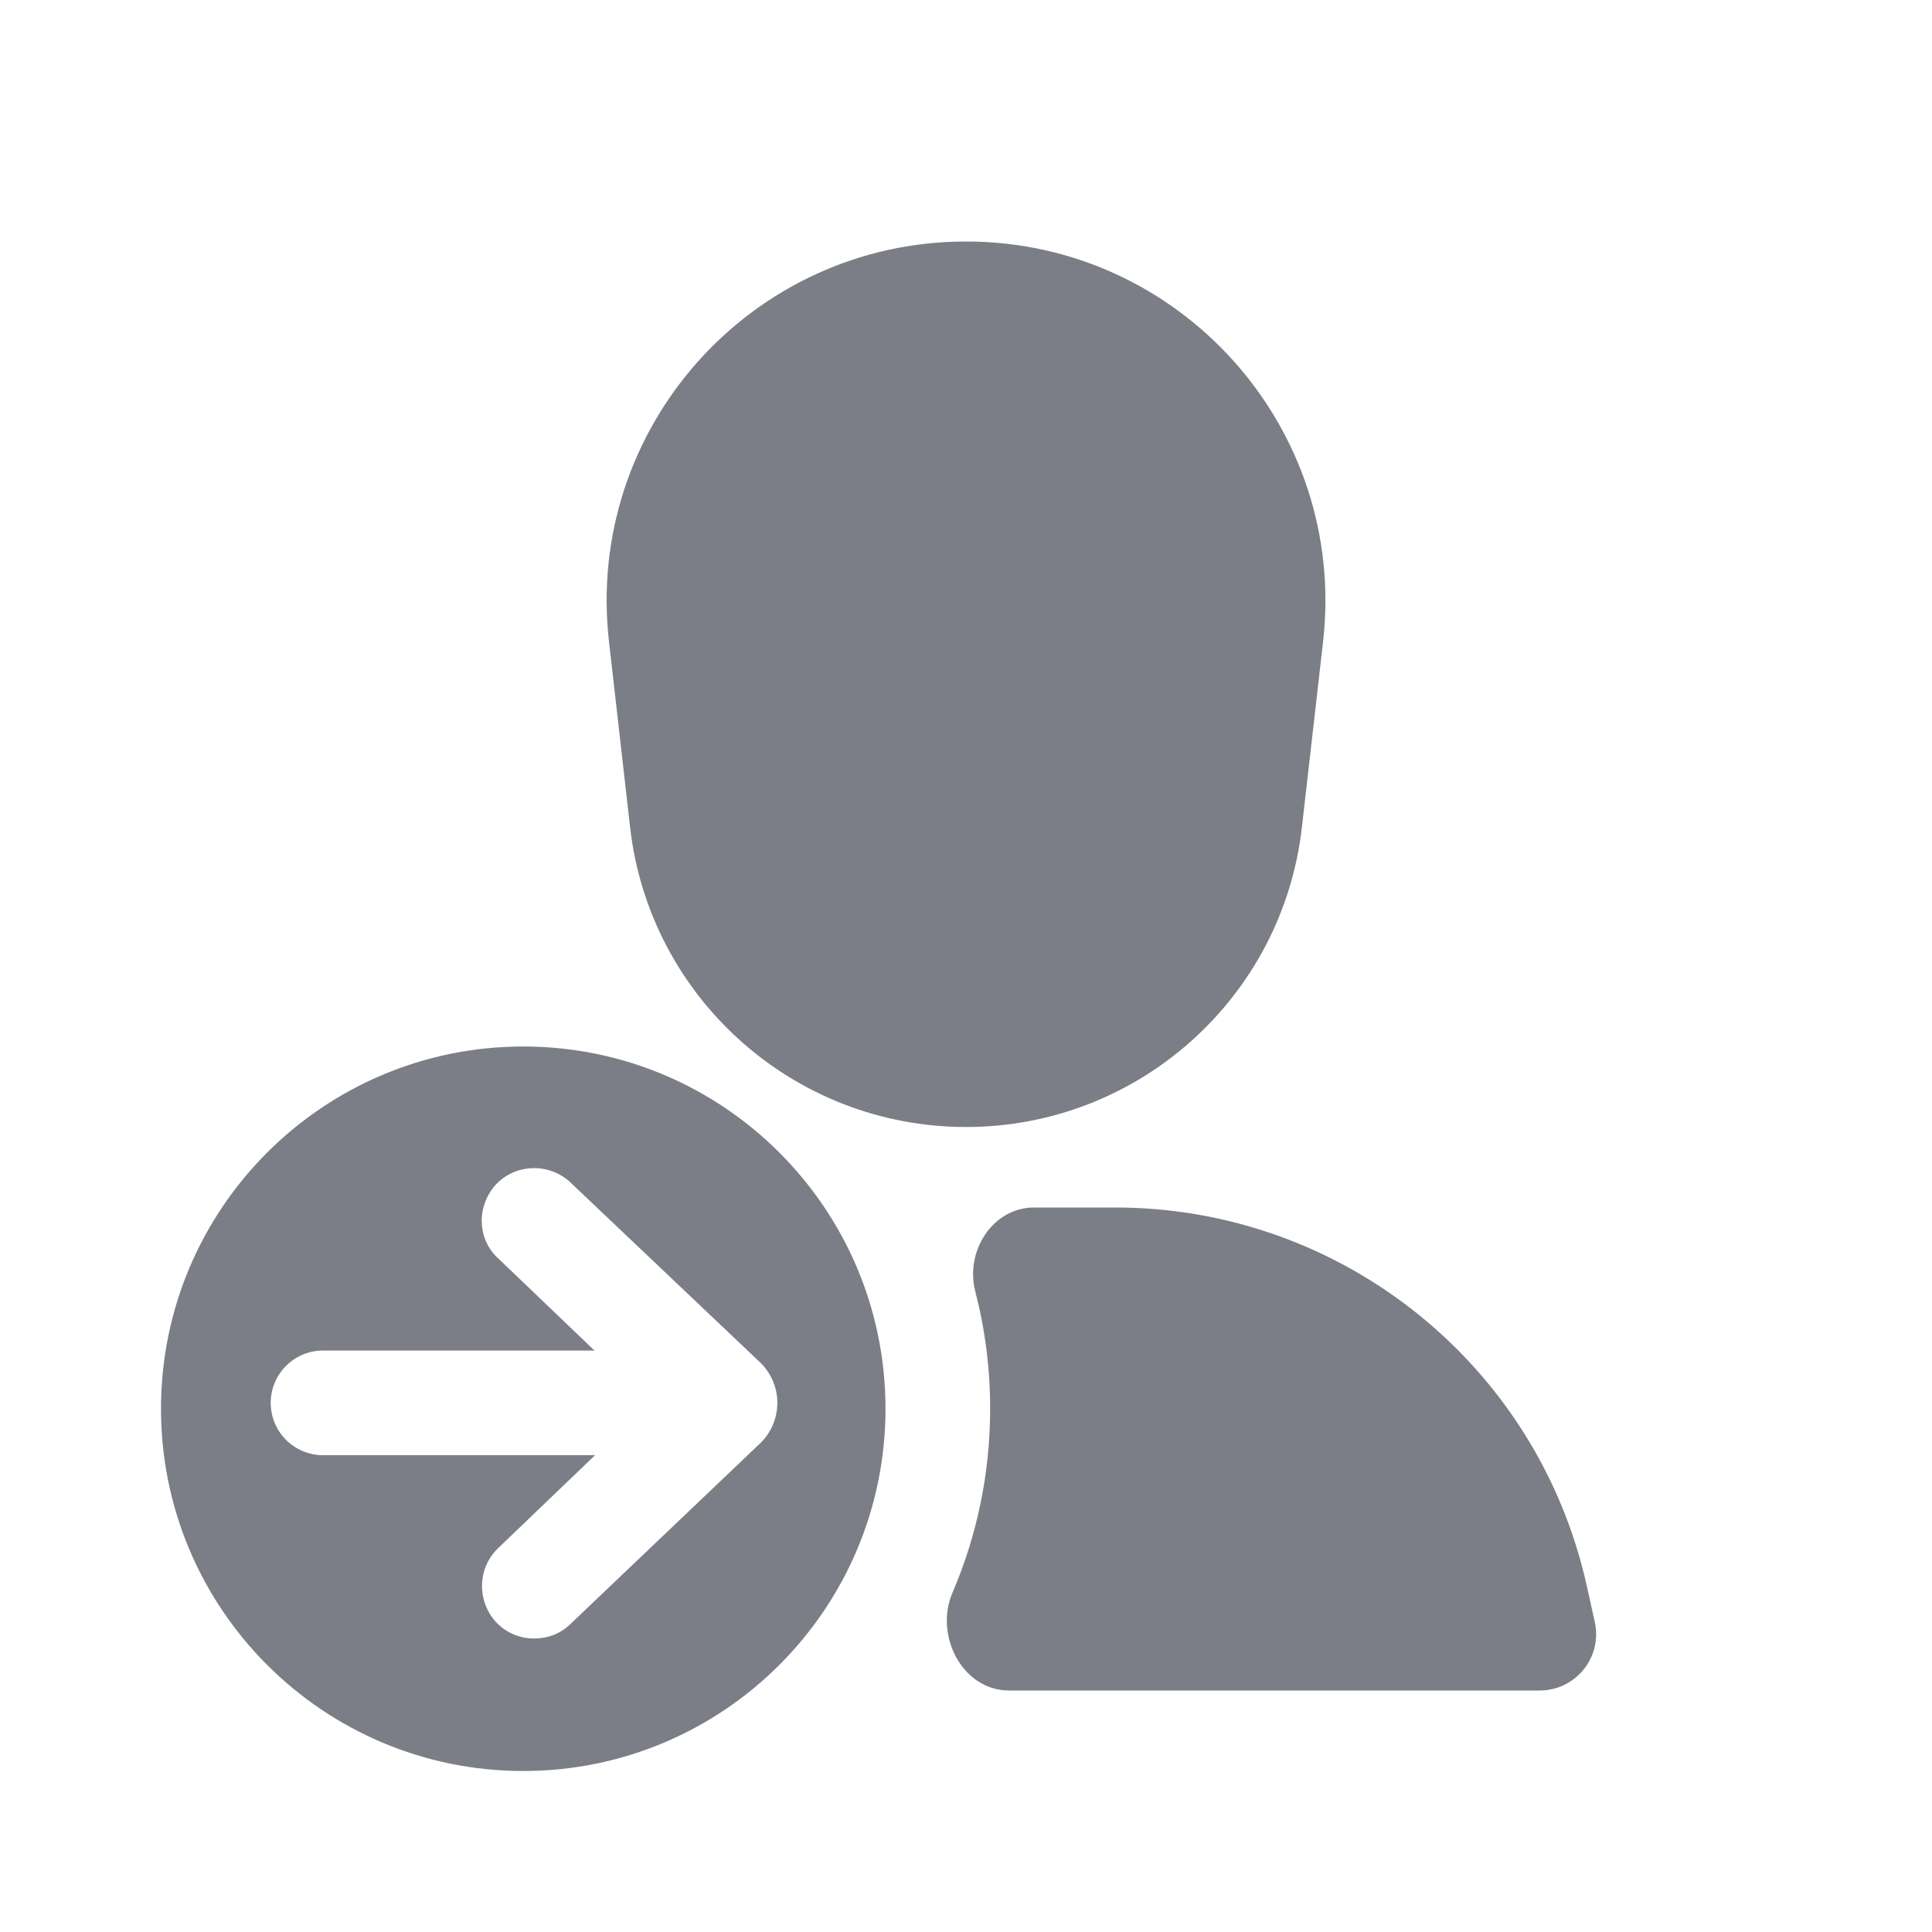 <svg width="24" height="24" viewBox="0 0 24 24" fill="none" xmlns="http://www.w3.org/2000/svg">
<path d="M12 3C14.665 3 16.736 5.32 16.436 7.968L16.173 10.274C15.932 12.397 14.136 14 12 14C9.864 14 8.068 12.397 7.827 10.274L7.565 7.968C7.264 5.32 9.335 3 12 3Z" fill="#7B7E86"/>
<path d="M12.115 16.042C11.986 15.543 12.331 15 12.846 15H13.854C16.666 15 19.101 16.953 19.711 19.698L19.811 20.148C19.908 20.585 19.575 21 19.127 21H12.534C11.956 21 11.604 20.317 11.832 19.785C12.133 19.084 12.3 18.311 12.3 17.5C12.3 16.996 12.236 16.508 12.115 16.042Z" fill="#7B7E86"/>
<path fill-rule="evenodd" clip-rule="evenodd" d="M2 17.5C2 19.985 4.015 22 6.5 22C8.985 22 11 19.985 11 17.5C11 15.015 8.985 13 6.5 13C4.015 13 2 15.015 2 17.5ZM6.156 20.144C6.286 20.284 6.456 20.354 6.636 20.354C6.796 20.354 6.946 20.304 7.076 20.184L9.424 17.947C9.734 17.667 9.734 17.187 9.424 16.907L7.076 14.679C6.806 14.439 6.396 14.459 6.156 14.719C5.916 14.989 5.926 15.399 6.196 15.639L7.385 16.777H4.013C3.654 16.777 3.363 17.068 3.363 17.427C3.363 17.786 3.654 18.077 4.013 18.077H7.392L6.196 19.224C5.936 19.464 5.916 19.874 6.156 20.144Z" fill="#7B7E86"/>
</svg>
